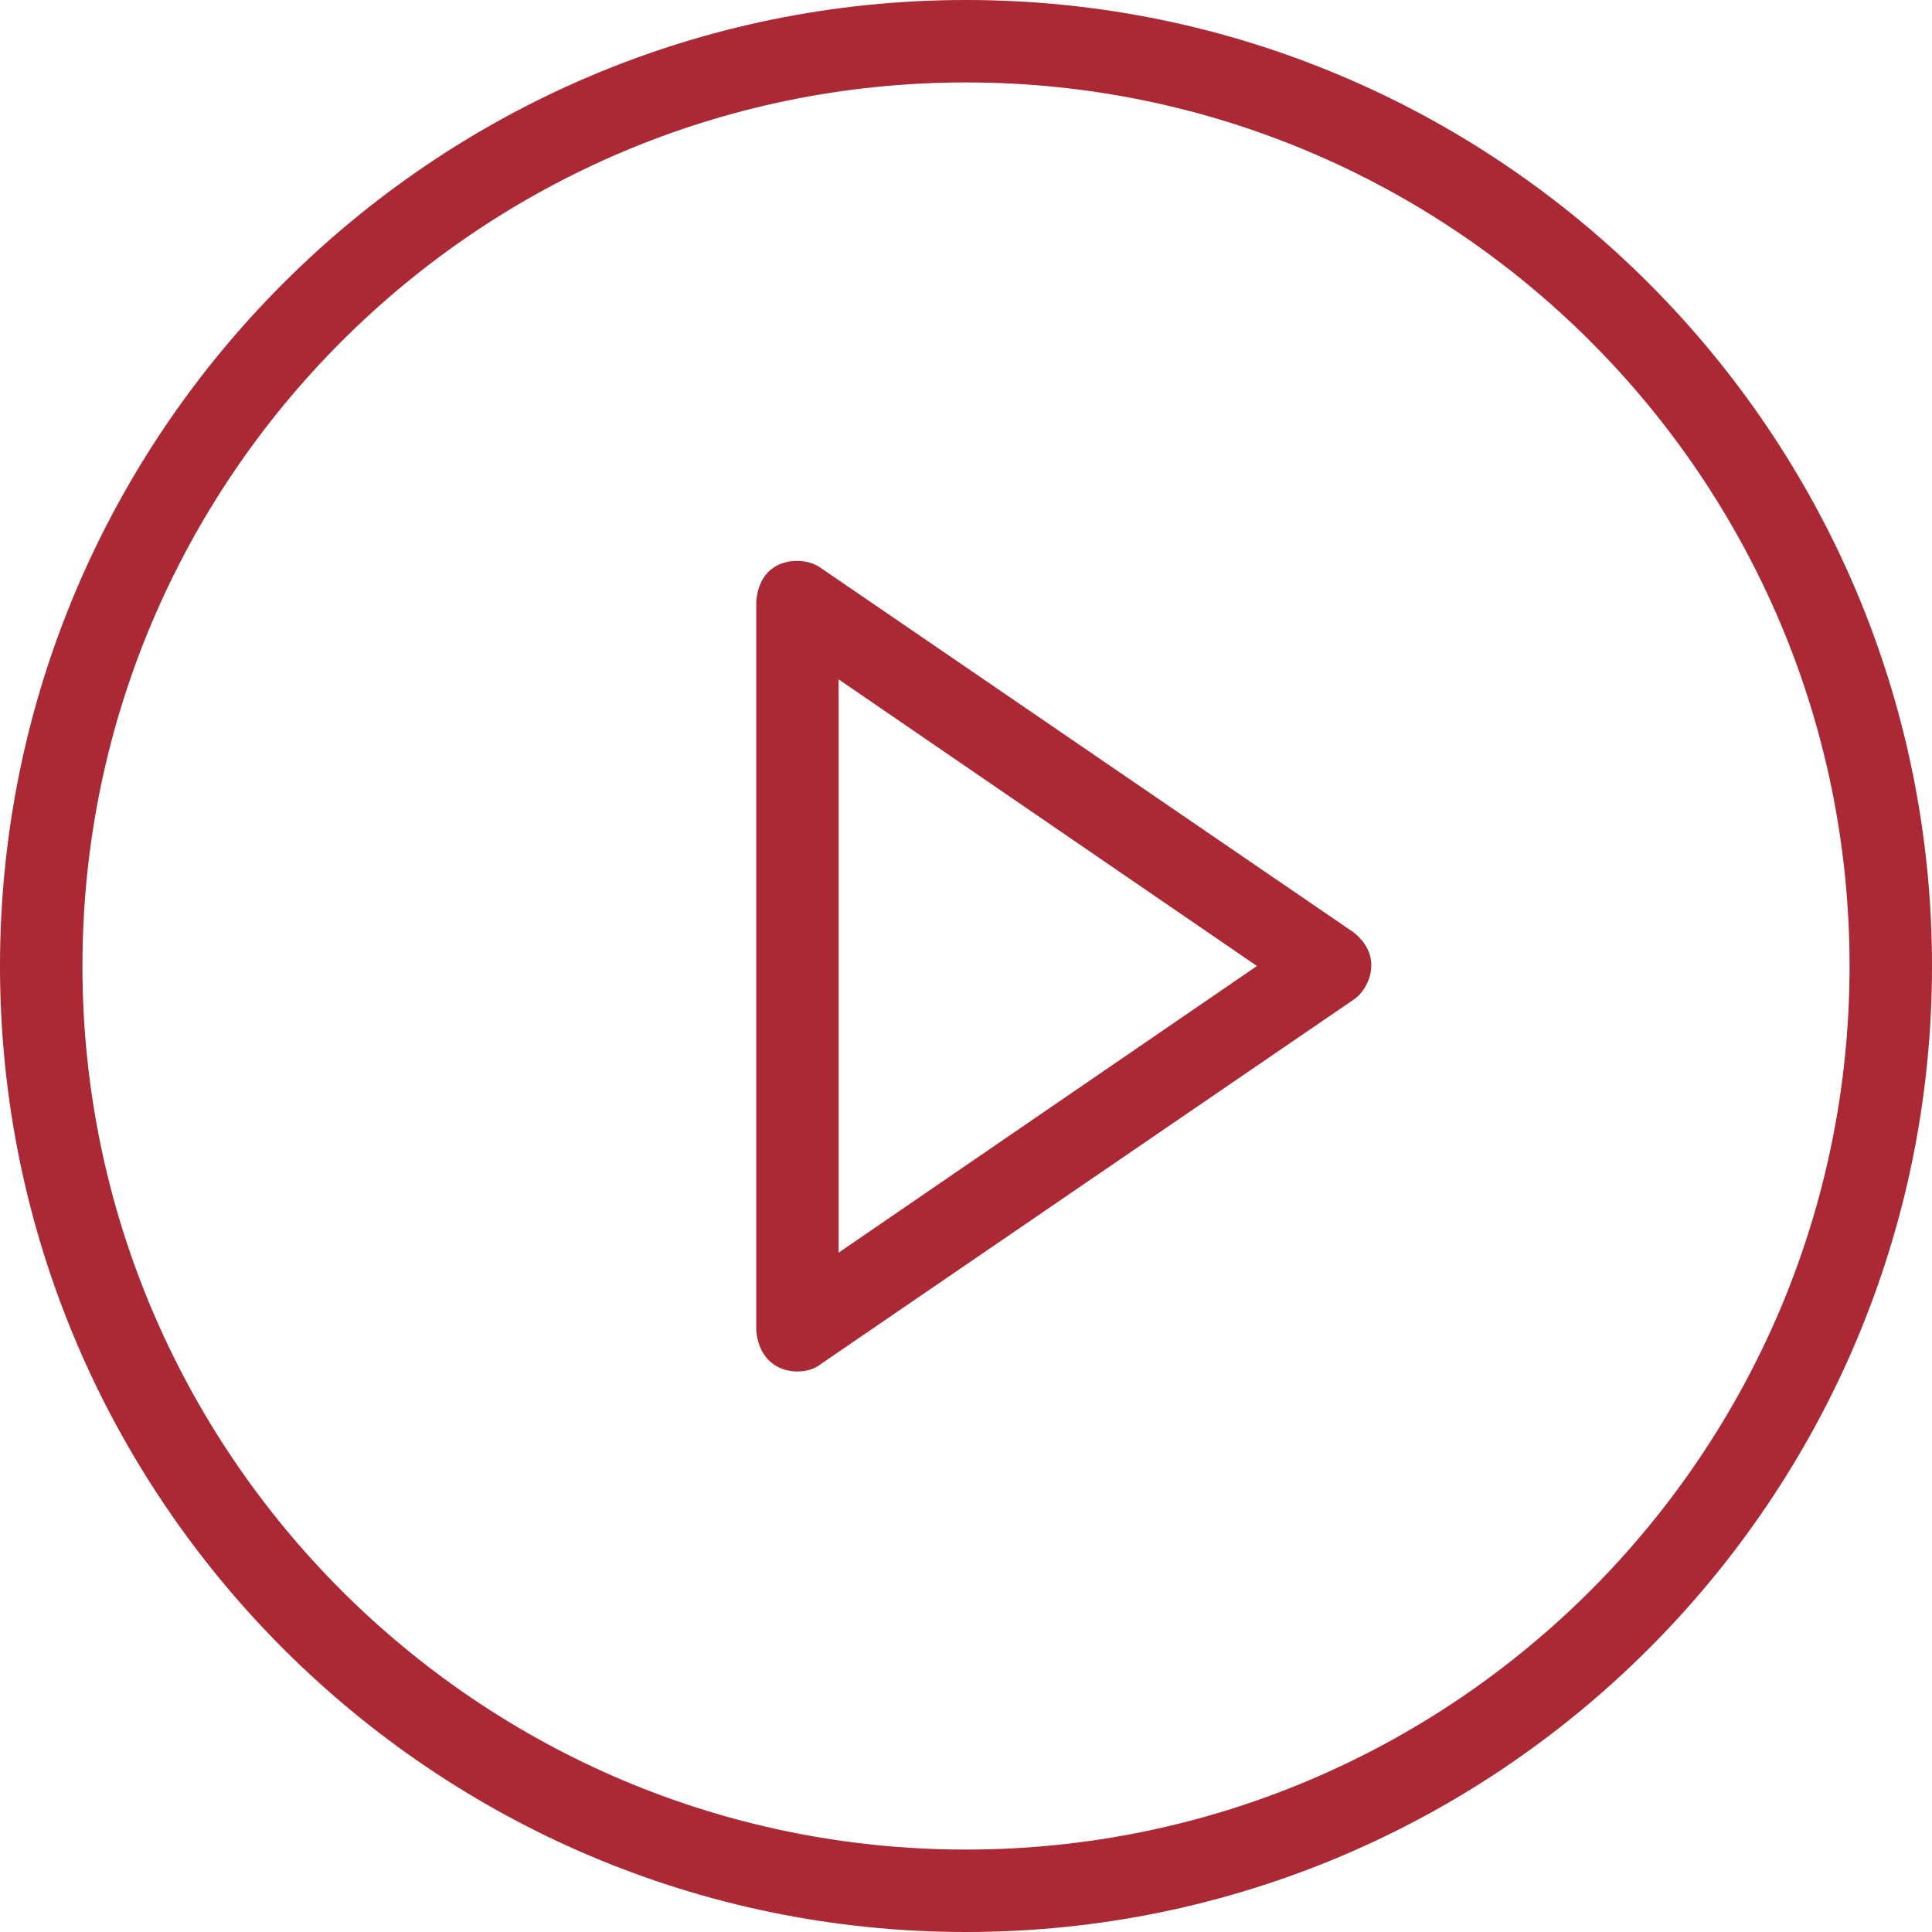 <?xml version="1.0" encoding="UTF-8"?>
<svg width="30px" height="30px" viewBox="0 0 30 30" version="1.1" xmlns="http://www.w3.org/2000/svg" xmlns:xlink="http://www.w3.org/1999/xlink">
    <!-- Generator: Sketch 52.4 (67378) - http://www.bohemiancoding.com/sketch -->
    <title>play-button</title>
    <desc>Created with Sketch.</desc>
    <g id="Страницы" stroke="none" stroke-width="1" fill="none" fill-rule="evenodd">
        <g id="Главная-1200" transform="translate(-595, -471)" fill="#AA2935" fill-rule="nonzero">
            <g id="Слайдеры" transform="translate(360, 221)">
                <g id="1">
                    <g id="Проиграть" transform="translate(235, 247)">
                        <g id="play-button" transform="translate(0, 3)">
                            <path d="M21.012,14.473 L12.741,8.816 C12.484,8.627 11.798,8.627 11.743,9.343 L11.743,20.657 C11.804,21.373 12.502,21.386 12.741,21.184 L21.012,15.527 C21.227,15.398 21.52,14.871 21.012,14.473 Z M13.022,19.451 L13.022,10.549 L19.518,15 L13.022,19.451 Z" id="Shape"></path>
                            <path d="M15,0 C6.729,0 0,6.729 0,15 C0,23.271 6.729,30 15,30 C23.271,30 30,23.271 30,15 C30,6.729 23.271,0 15,0 Z M15,28.72 C7.433,28.72 1.28,22.567 1.28,15 C1.28,7.433 7.433,1.28 15,1.28 C22.567,1.28 28.72,7.433 28.72,15 C28.72,22.567 22.567,28.72 15,28.72 Z" id="Shape"></path>
                        </g>
                    </g>
                </g>
            </g>
        </g>
    </g>
</svg>